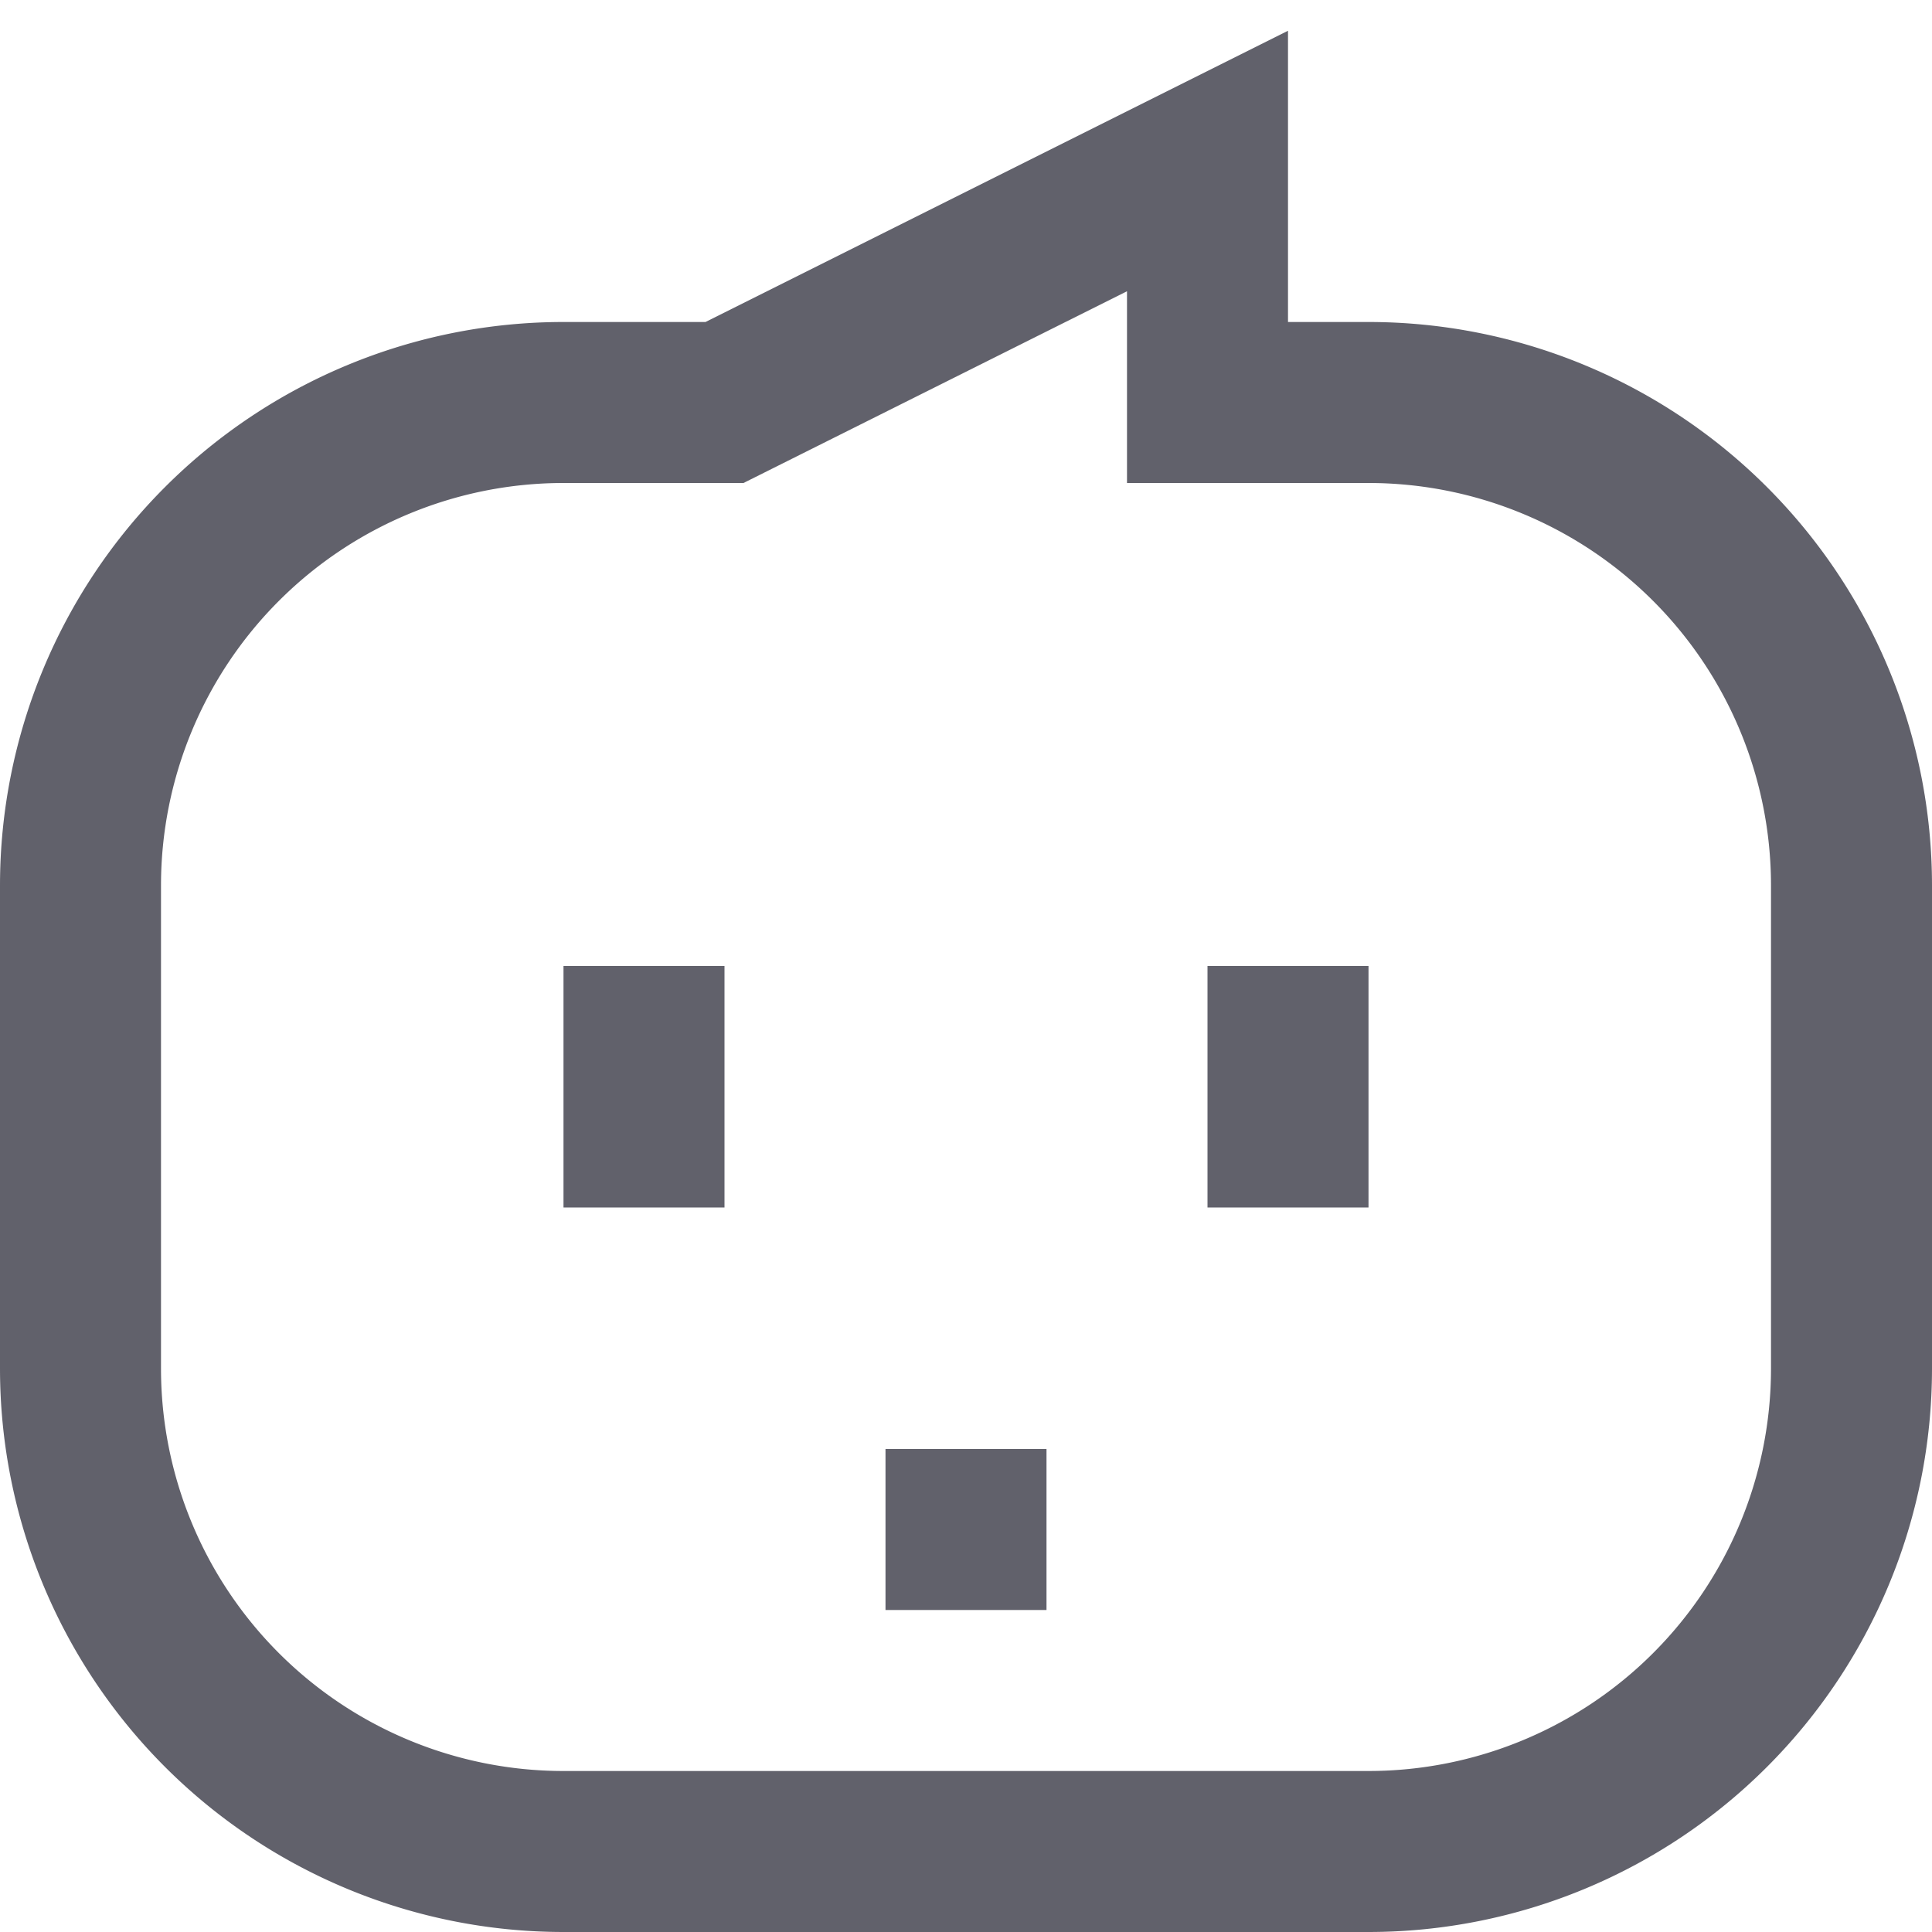 <svg xmlns="http://www.w3.org/2000/svg" height="24" width="24" viewBox="0 0 24 24"><path d="M15,5h2a6,6,0,0,1,6,6v6a6,6,0,0,1-6,6H7a6,6,0,0,1-6-6V11A6,6,0,0,1,7,5H9l6-3Z" fill="none" stroke="#61616b" stroke-width="2"></path> <line data-color="color-2" x1="8" y1="15" x2="8" y2="12" fill="none" stroke="#61616b" stroke-width="2"></line> <line data-color="color-2" x1="16" y1="15" x2="16" y2="12" fill="none" stroke="#61616b" stroke-width="2"></line> <line data-color="color-2" x1="11" y1="19" x2="13" y2="19" fill="none" stroke="#61616b" stroke-width="2"></line></svg>